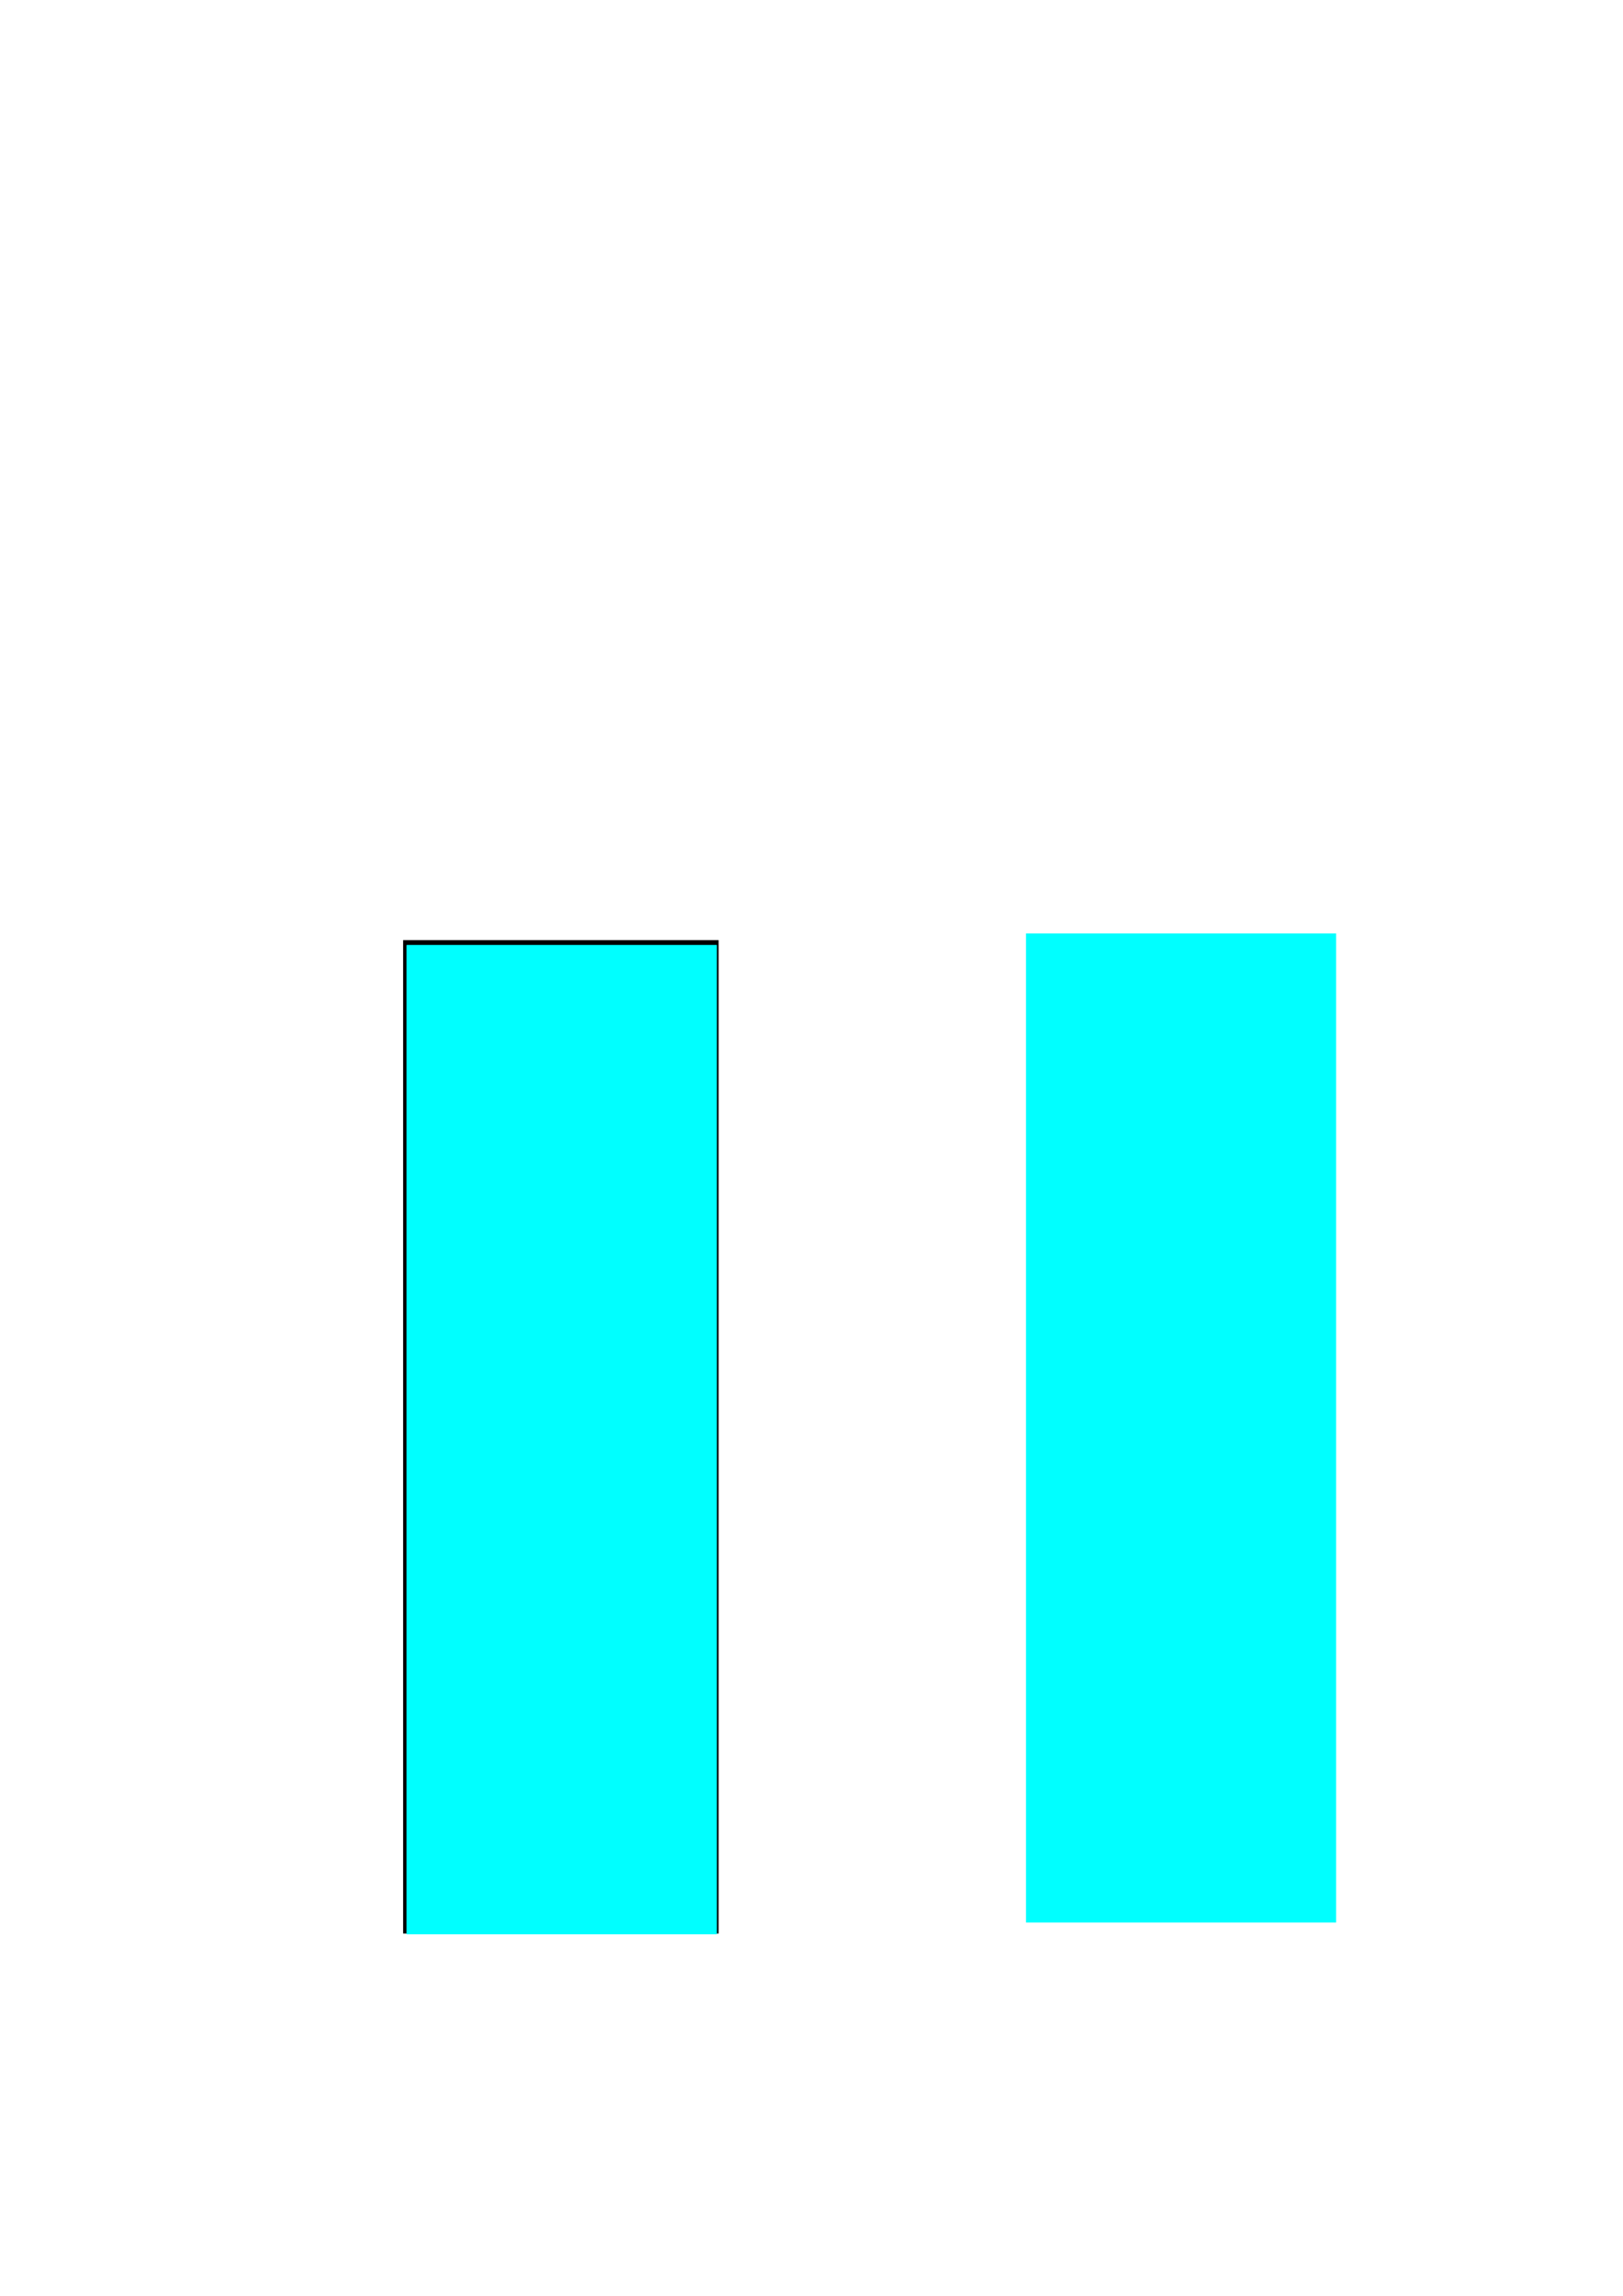 <?xml version="1.0" encoding="UTF-8" standalone="no"?>
<!-- Created with Inkscape (http://www.inkscape.org/) -->

<svg
   xmlns:dc="http://purl.org/dc/elements/1.1/"
   xmlns:cc="http://creativecommons.org/ns#"
   xmlns:rdf="http://www.w3.org/1999/02/22-rdf-syntax-ns#"
   xmlns:svg="http://www.w3.org/2000/svg"
   xmlns="http://www.w3.org/2000/svg"
   xmlns:xlink="http://www.w3.org/1999/xlink"
   xmlns:sodipodi="http://sodipodi.sourceforge.net/DTD/sodipodi-0.dtd"
   xmlns:inkscape="http://www.inkscape.org/namespaces/inkscape"
   width="210mm"
   height="297mm"
   viewBox="0 0 210 297"
   version="1.1"
   id="svg8"
   inkscape:version="0.92.4 (e05b578f1, 2019-02-26, custom)"
   sodipodi:docname="drawing.svg">
  <defs
     id="defs2" />
  <sodipodi:namedview
     id="base"
     pagecolor="#ffffff"
     bordercolor="#666666"
     borderopacity="1.0"
     inkscape:pageopacity="0.0"
     inkscape:pageshadow="2"
     inkscape:zoom="0.35"
     inkscape:cx="-1065.7143"
     inkscape:cy="560"
     inkscape:document-units="mm"
     inkscape:current-layer="layer1"
     showgrid="false"
     inkscape:window-width="2560"
     inkscape:window-height="1057"
     inkscape:window-x="-8"
     inkscape:window-y="-8"
     inkscape:window-maximized="1" />
  <g
     inkscape:label="Layer 1"
     inkscape:groupmode="layer"
     id="layer1">
    <rect
       id="rectpic"
       width="40.821"
       height="128.512"
       x="52.161"
       y="121.619"
       style="stroke-width:0.265"
       inkscape:label="{&quot;@ttr&quot;:&quot;clone&quot;,&quot;map&quot;:[&quot;%one=&quot;]},{&quot;attr&quot;:&quot;bar&quot;,&quot;max&quot;:100,&quot;min&quot;:0,&quot;tag&quot;:&quot;Bar&quot;},{&quot;@ttr&quot;:&quot;color&quot;,&quot;list&quot;:[{&quot;data&quot;:&quot;&quot;,&quot;param&quot;:&quot;#1E90FF&quot;,&quot;tag&quot;:&quot;col&quot;}]},{&quot;attr&quot;:&quot;rotate&quot;,&quot;max&quot;:360,&quot;min&quot;:0,&quot;tag&quot;:&quot;rotate&quot;}" />
    <path
       style="stroke-width:2.857;fill:#00ffff"
       d="M 198.571,702.805 V 461.377 H 274.286 350 V 702.805 944.234 h -75.714 -75.714 z"
       id="path3715"
       inkscape:connector-curvature="0"
       transform="scale(0.265)" />
    <path
       style="fill:#00ffff;stroke-width:2.857"
       d="M 198.571,702.805 V 461.377 H 274.286 350 V 702.805 944.234 h -75.714 -75.714 z"
       id="path3717"
       inkscape:connector-curvature="0"
       transform="scale(0.265)"
       inkscape:label="{&quot;attr&quot;:&quot;color&quot;,&quot;list&quot;:[{&quot;data&quot;:&quot;0&quot;,&quot;param&quot;:&quot;#FF0000&quot;,&quot;tag&quot;:&quot;tag1&quot;},{&quot;data&quot;:&quot;50&quot;,&quot;param&quot;:&quot;#00FF00&quot;,&quot;tag&quot;:&quot;tag1&quot;}]},{&quot;attr&quot;:&quot;rotate&quot;,&quot;max&quot;:360,&quot;min&quot;:0,&quot;tag&quot;:&quot;tag2&quot;},{&quot;attr&quot;:&quot;slider&quot;,&quot;max&quot;:100,&quot;min&quot;:0,&quot;readonly&quot;:0,&quot;tag&quot;:&quot;tag3&quot;}" />
    <use
       x="0"
       y="0"
       xlink:href="#path3717"
       id="use815"
       transform="translate(80.131,-1.512)"
       width="100%"
       height="100%" />
  </g>
</svg>
